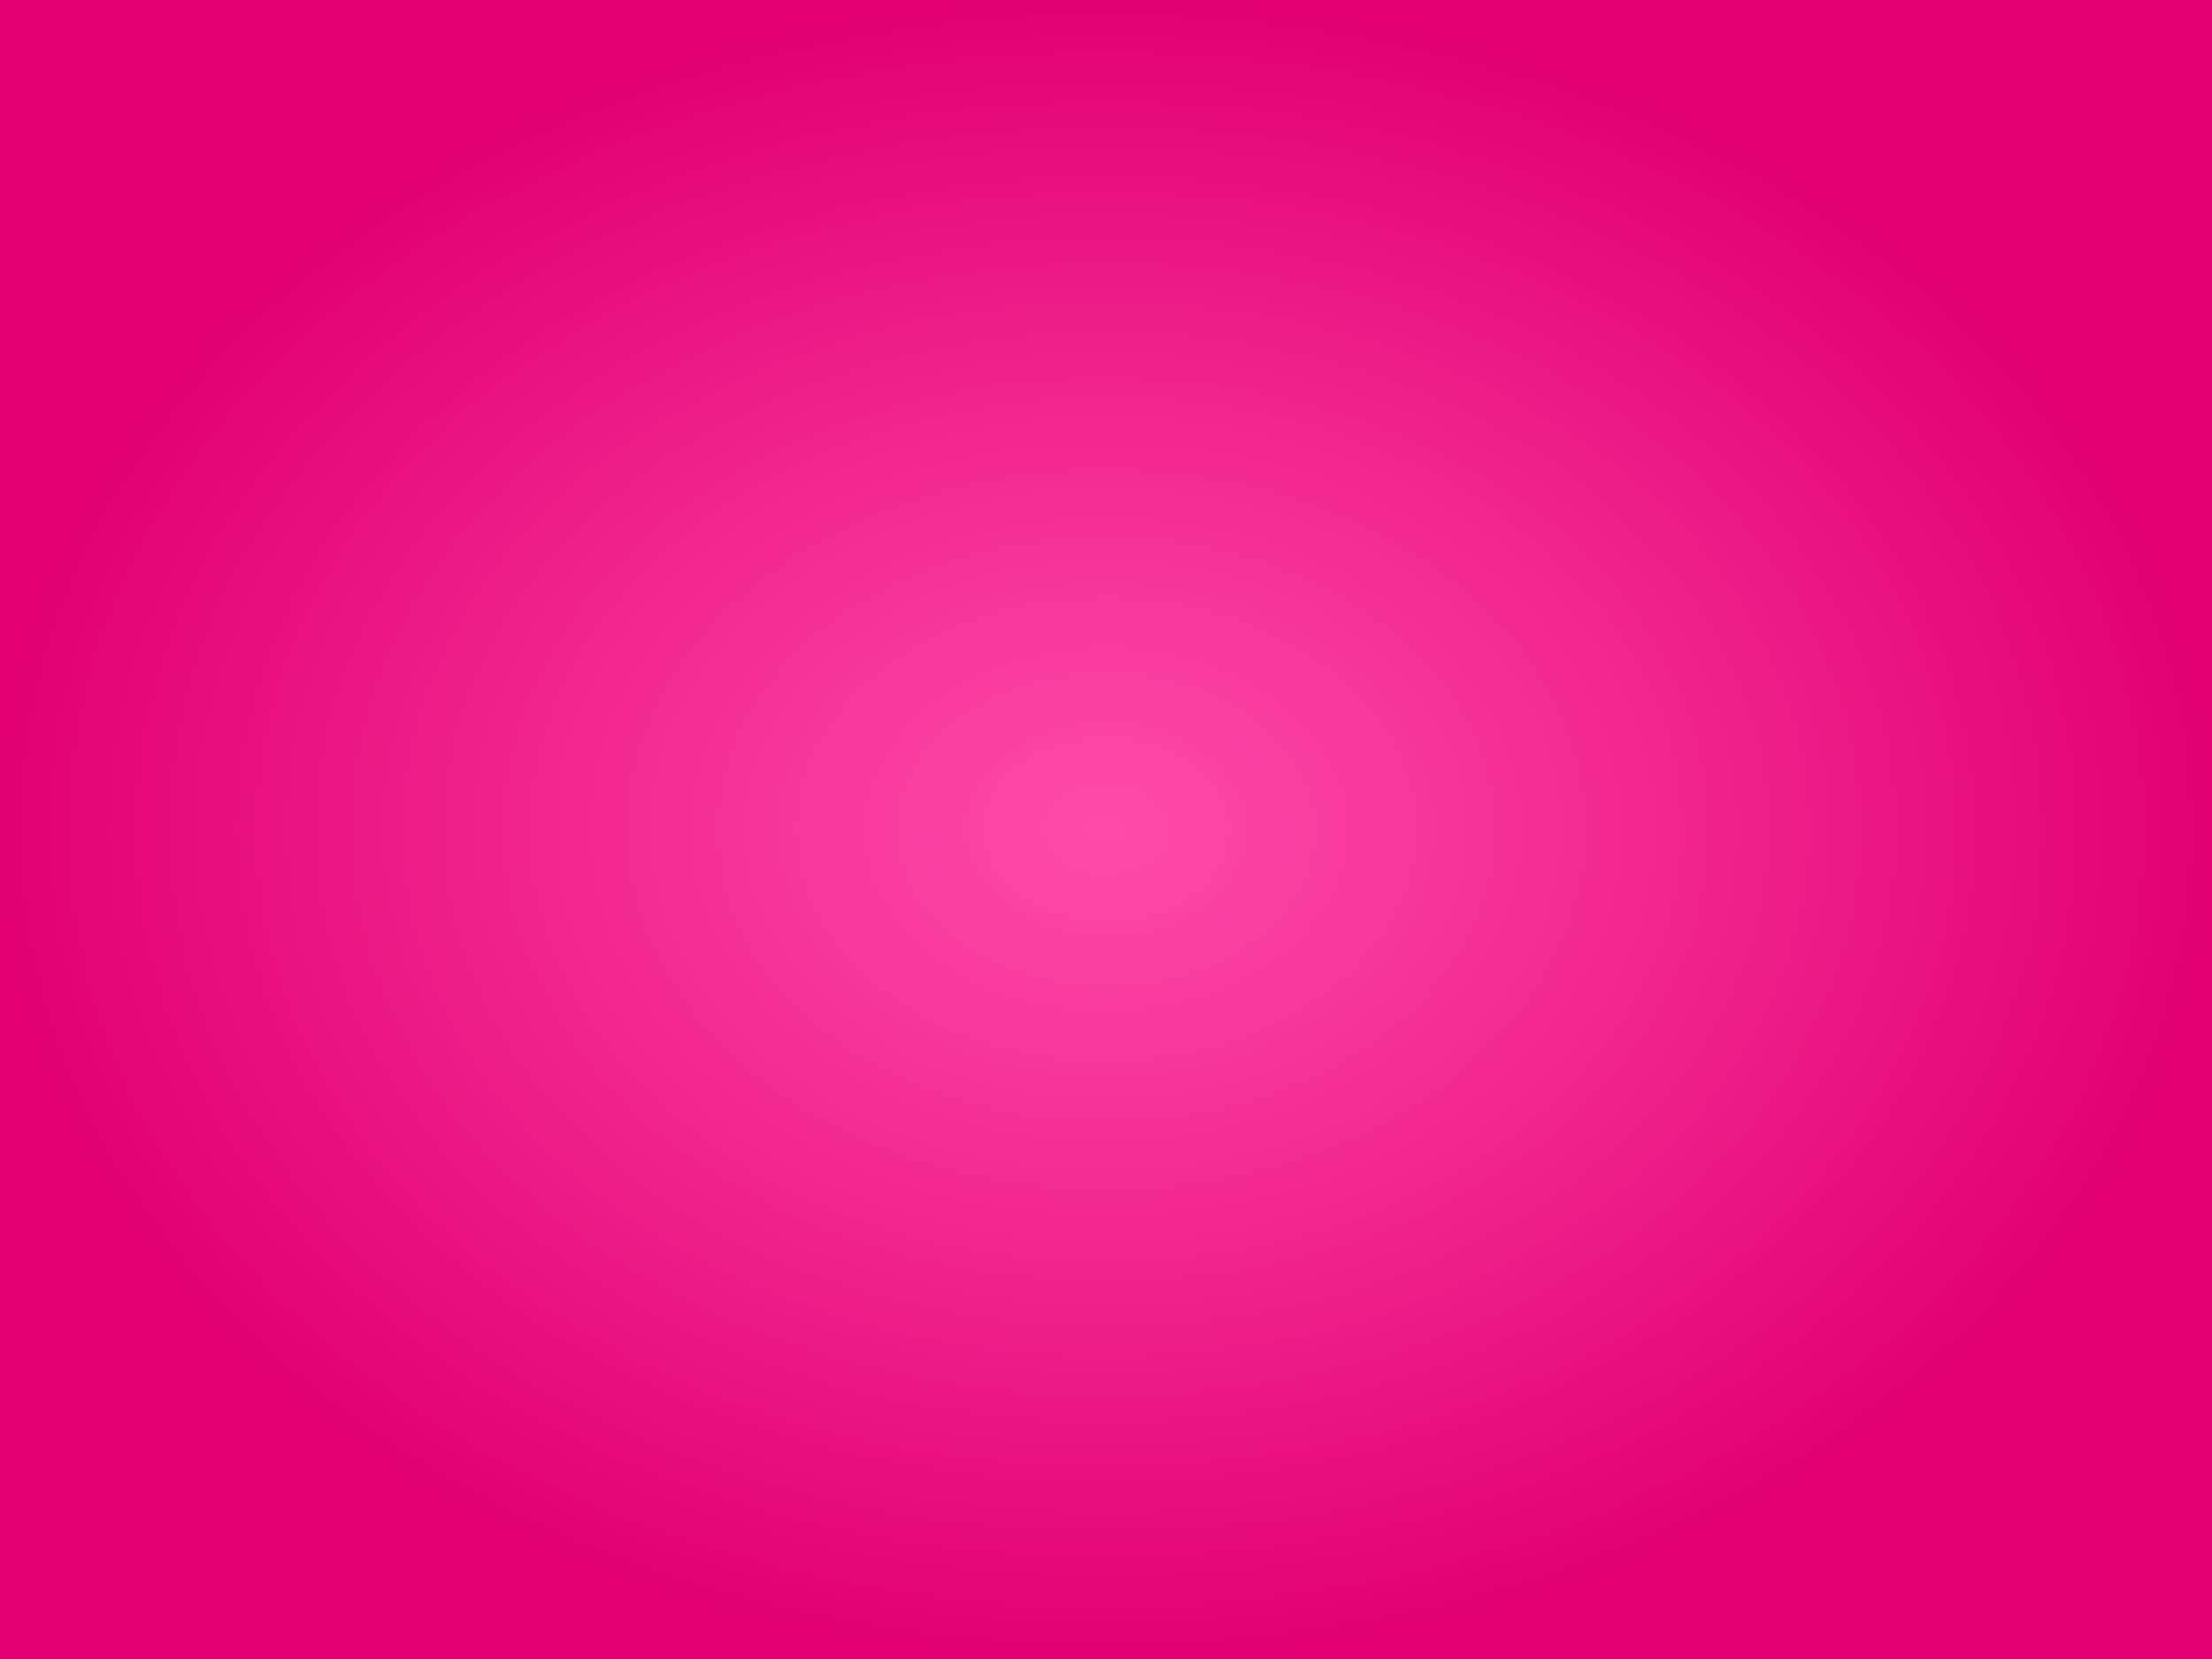 <?xml version="1.0" encoding="UTF-8" standalone="no"?>
<!-- Created with Inkscape (http://www.inkscape.org/) -->

<svg xmlns:dc="http://purl.org/dc/elements/1.1/" xmlns:cc="http://creativecommons.org/ns#" xmlns:rdf="http://www.w3.org/1999/02/22-rdf-syntax-ns#" xmlns:svg="http://www.w3.org/2000/svg" xmlns="http://www.w3.org/2000/svg" xmlns:xlink="http://www.w3.org/1999/xlink" xmlns:sodipodi="http://sodipodi.sourceforge.net/DTD/sodipodi-0.dtd" xmlns:inkscape="http://www.inkscape.org/namespaces/inkscape" width="800" height="600" id="svg2" version="1.1" inkscape:version="0.48.3.1 r9886" sodipodi:docname="dolphin_bg_start.svg" inkscape:export-filename="/home/viktor/Work/Templates/dzslides/images/dolphin_bg_start.png" inkscape:export-xdpi="112.5" inkscape:export-ydpi="112.5">
  <defs id="defs4">
    <linearGradient inkscape:collect="always" id="linearGradient3782">
      <stop style="stop-color:#ff4ca8;stop-opacity:1" offset="0" id="stop3784" />
      <stop style="stop-color:#e20074;stop-opacity:1" offset="1" id="stop3786" />
    </linearGradient>
    <radialGradient inkscape:collect="always" xlink:href="#linearGradient3782" id="radialGradient3788" cx="400" cy="752.362" fx="400" fy="752.362" r="400" gradientTransform="matrix(1,0,0,0.75,0,188.091)" gradientUnits="userSpaceOnUse" />
  </defs>
  <sodipodi:namedview id="base" pagecolor="white" bordercolor="#666666" borderopacity="1.0" inkscape:pageopacity="1" inkscape:pageshadow="2" inkscape:zoom="0.98994949" inkscape:cx="607.59872" inkscape:cy="340.85417" inkscape:document-units="px" inkscape:current-layer="layer1" showgrid="false" inkscape:window-width="1855" inkscape:window-height="1056" inkscape:window-x="65" inkscape:window-y="24" inkscape:window-maximized="1" />
  <g inkscape:label="Layer 1" inkscape:groupmode="layer" id="layer1" transform="translate(0,-452.362)">
    <rect style="fill:url(#radialGradient3788);fill-opacity:1;stroke:none" id="rect3004" width="800" height="600" x="0" y="452.362" rx="0" ry="0" />
  </g>
</svg>
